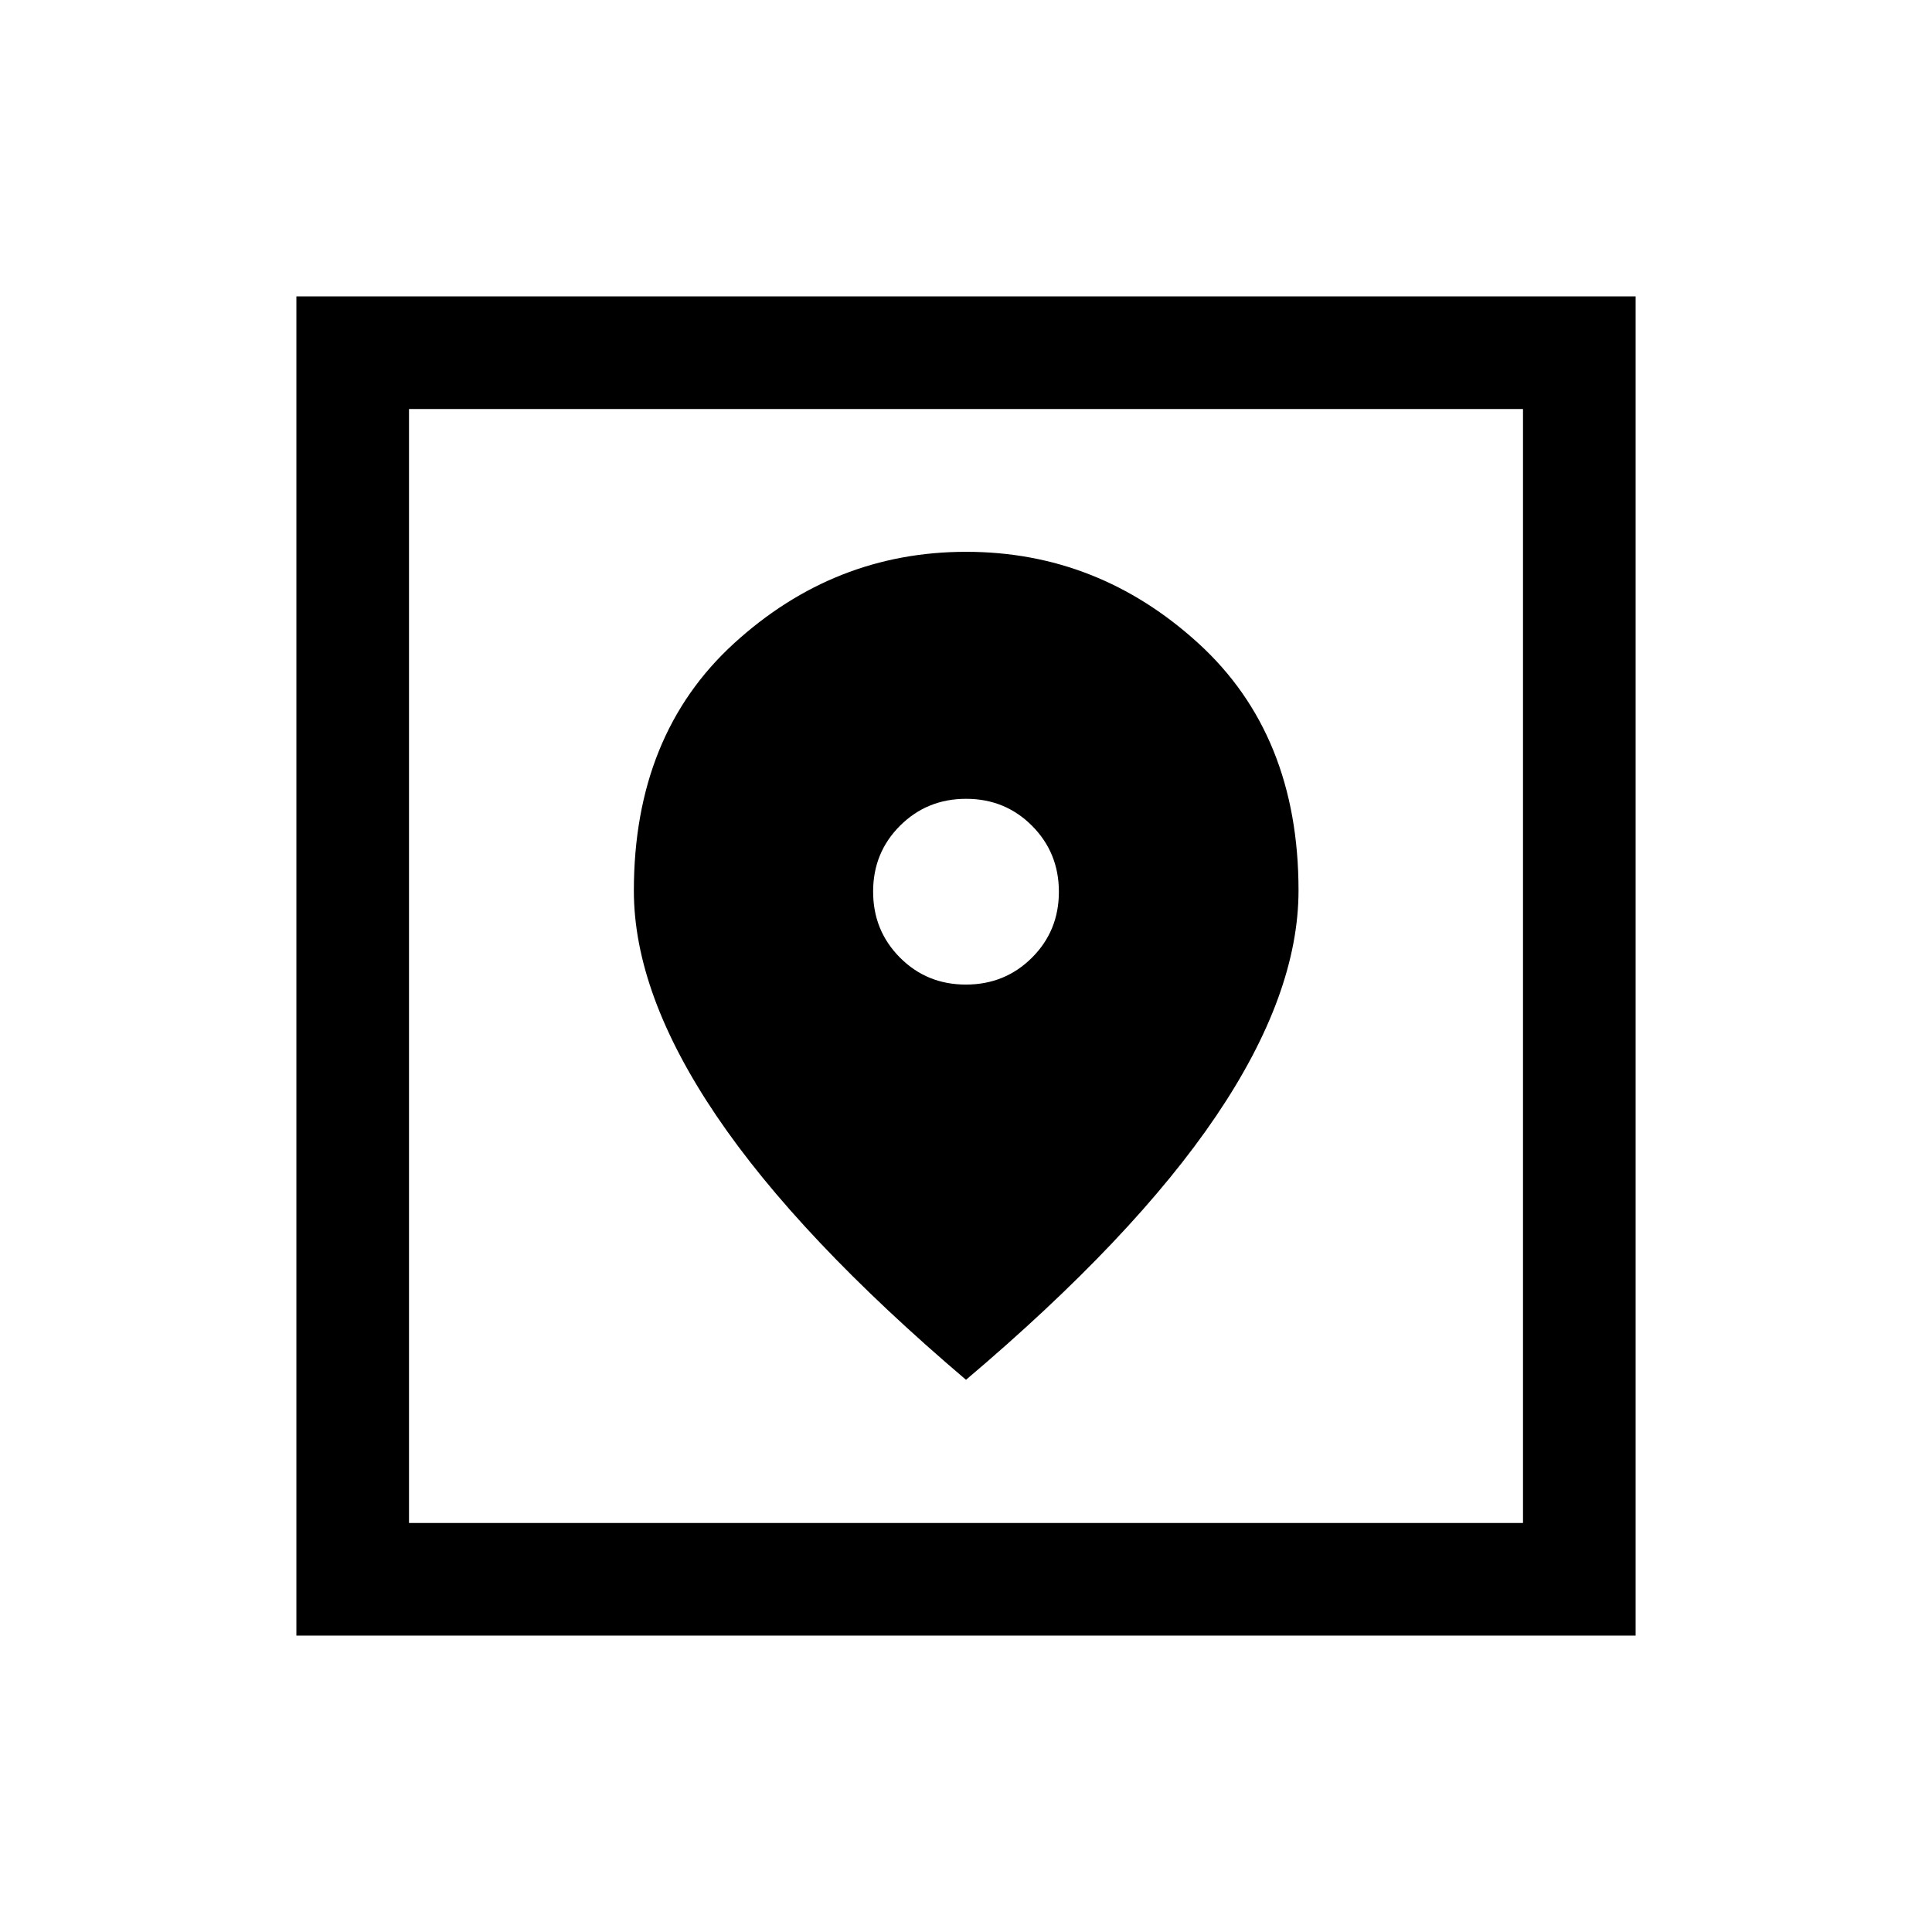 <svg xmlns="http://www.w3.org/2000/svg" height="24" viewBox="0 -960 960 960" width="24"><path d="M147.271-147.271v-665.458h665.458v665.458H147.271Zm55.96-55.96h553.538v-553.538H203.231v553.538ZM480-274.386q83.357-70.56 124.293-131.101 40.936-60.541 40.936-112.066 0-77.446-49.825-122.85-49.826-45.403-115.33-45.403-65.504 0-115.308 45.463-49.803 45.463-49.803 122.993 0 51.119 40.98 111.734Q396.924-345.001 480-274.386Zm-.054-196.383q-19.407 0-32.753-13.401-13.347-13.4-13.347-32.807 0-19.407 13.401-32.753 13.4-13.346 32.807-13.346 19.407 0 32.753 13.4 13.347 13.4 13.347 32.807 0 19.408-13.401 32.754-13.4 13.346-32.807 13.346ZM203.231-203.231v-553.538 553.538Z"/></svg>